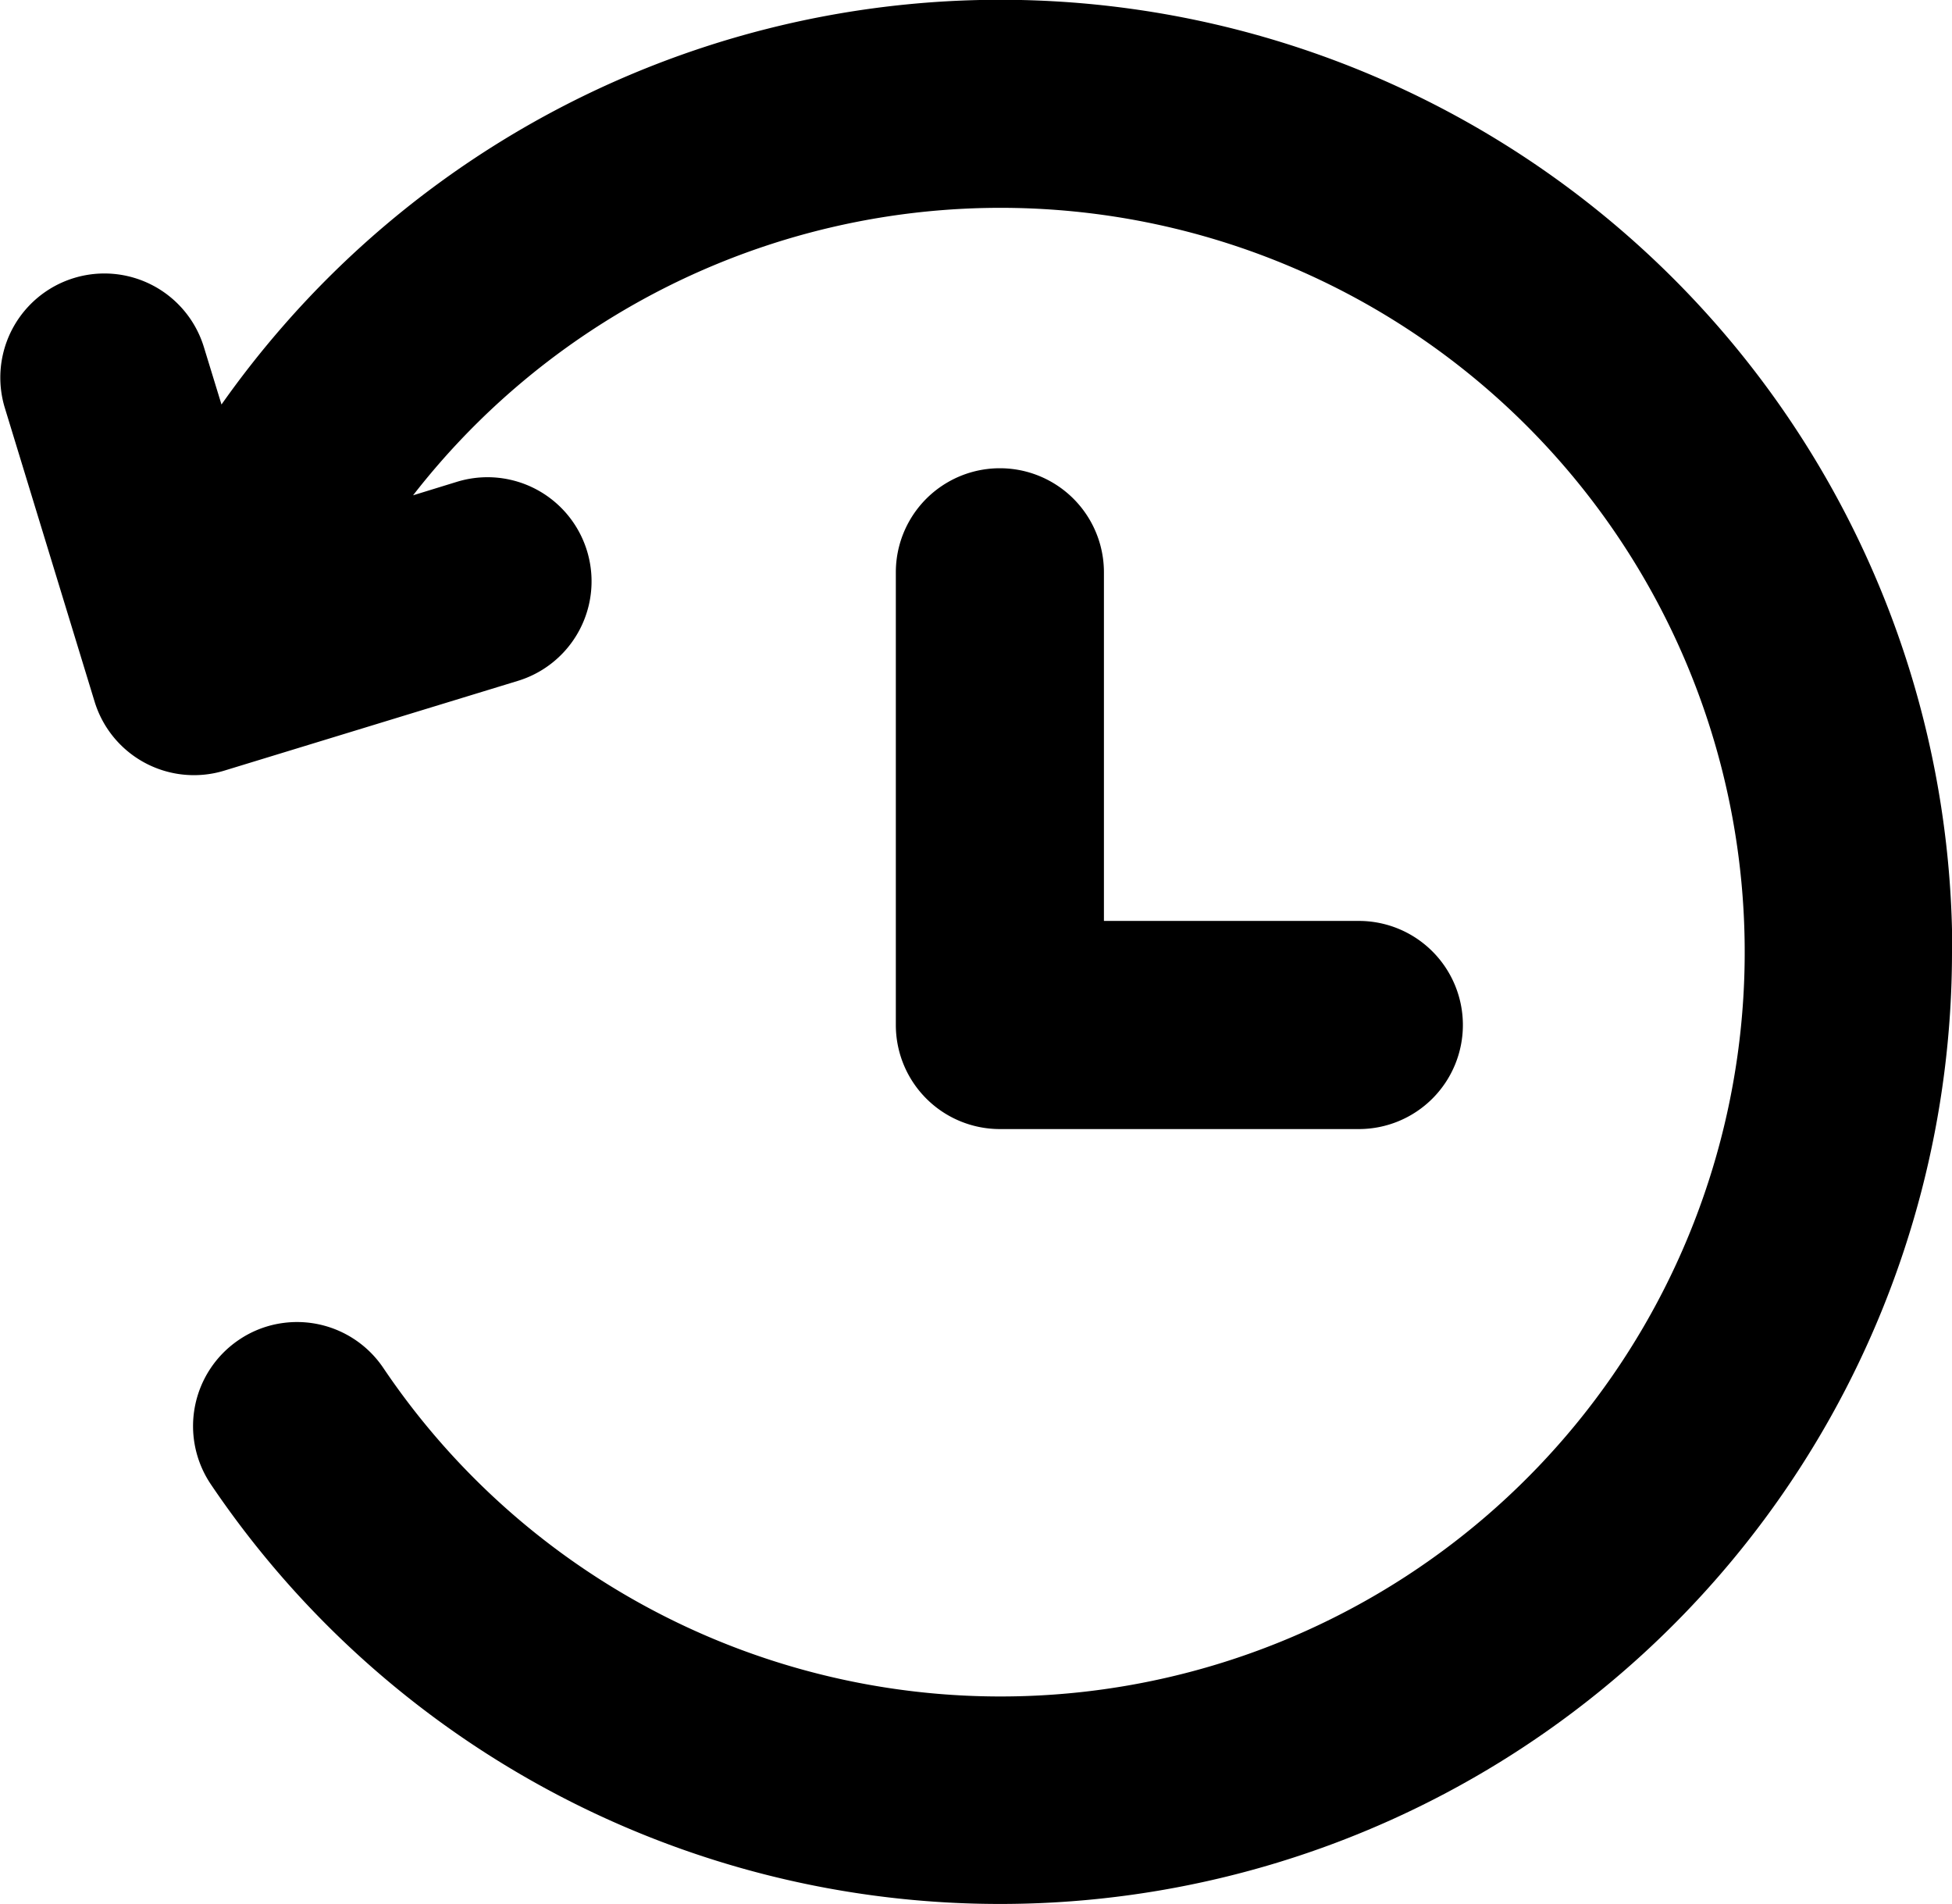 <svg xmlns="http://www.w3.org/2000/svg" width="14.427" height="14.071" viewBox="0 0 14.427 14.071">
  <g id="recently_seen_ic" transform="translate(-54.741 -67)">
    <path id="Path_204" data-name="Path 204" d="M231.19,161.114a.769.769,0,0,1-.769.769h-2.653a.769.769,0,0,1-.769-.769v-3.345a.769.769,0,1,1,1.538,0v2.576h1.884A.769.769,0,0,1,231.19,161.114Z" transform="translate(-165.637 -86.54)"/>
    <path id="Path_205" data-name="Path 205" d="M69.168,74.035A7.036,7.036,0,0,1,56.3,77.969a.769.769,0,0,1,.206-1.068.76.76,0,0,1,.334-.126.769.769,0,0,1,.734.333,5.5,5.5,0,1,0,.414-6.684c-.067.077-.132.156-.194.236l.325-.1a.769.769,0,0,1,.45,1.471l-2.169.663a.761.761,0,0,1-.075.019.768.768,0,0,1-.885-.529l-.663-2.169a.769.769,0,1,1,1.471-.45l.13.424a7.107,7.107,0,0,1,.452-.576,7.035,7.035,0,0,1,12.34,4.621Z"/>
  </g>
</svg>

